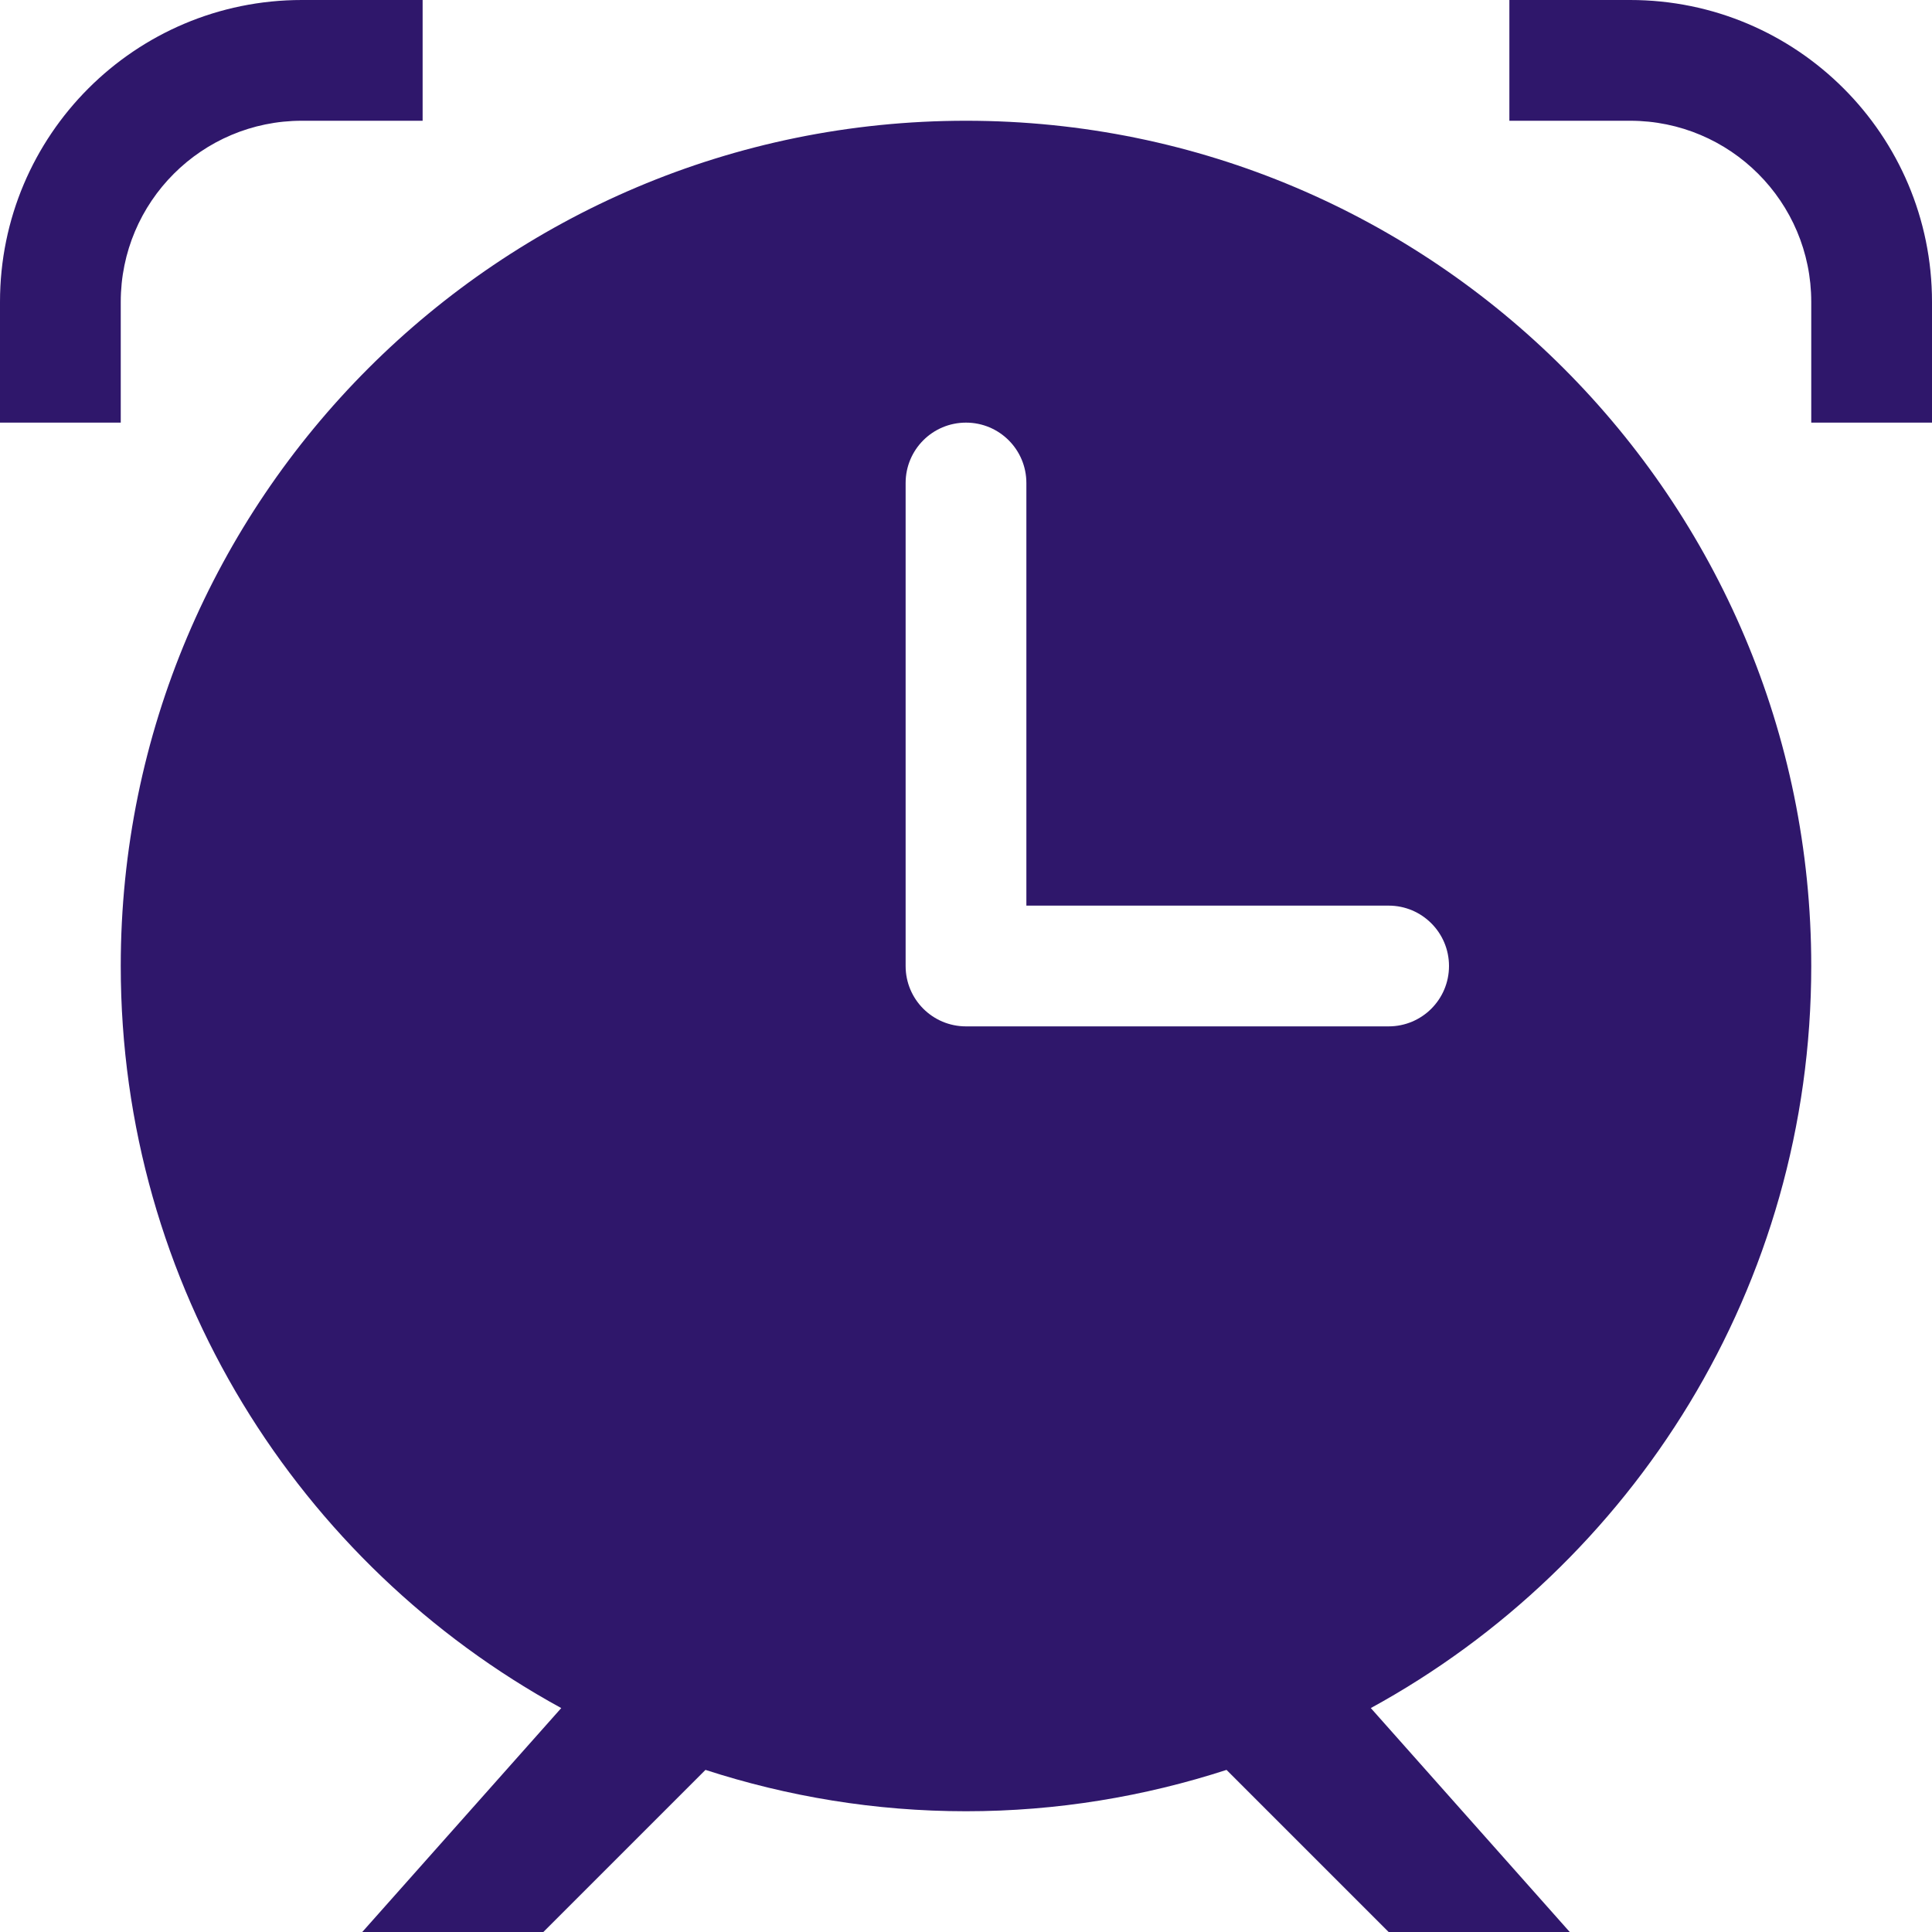 <!DOCTYPE svg PUBLIC "-//W3C//DTD SVG 1.1//EN" "http://www.w3.org/Graphics/SVG/1.1/DTD/svg11.dtd">
<!-- Uploaded to: SVG Repo, www.svgrepo.com, Transformed by: SVG Repo Mixer Tools -->
<svg width="800px" height="800px" viewBox="0 0 32 32" version="1.1" xmlns="http://www.w3.org/2000/svg" xmlns:xlink="http://www.w3.org/1999/xlink" xmlns:sketch="http://www.bohemiancoding.com/sketch/ns" fill="#000000">
<g id="SVGRepo_bgCarrier" stroke-width="0"/>
<g id="SVGRepo_tracerCarrier" stroke-linecap="round" stroke-linejoin="round"/>
<g id="SVGRepo_iconCarrier"> <title>alarm</title> <desc>Created with Sketch Beta.</desc> <defs> </defs> <g id="Page-1" stroke="none" stroke-width="1" fill="none" fill-rule="evenodd" sketch:type="MSPage"> <g id="Icon-Set-Filled" sketch:type="MSLayerGroup" transform="translate(-362, -361)" fill="#2F176B"> <path d="M385,378 L378,378 C377.447,378 377,377.553 377,377 L377,369 C377,368.447 377.447,368 378,368 C378.553,368 379,368.447 379,369 L379,376 L385,376 C385.553,376 386,376.448 386,377 C386,377.553 385.553,378 385,378 L385,378 Z M392,377 C392,369.269 385.732,363 378,363 C370.268,363 364,369.269 364,377 C364,382.303 366.949,386.915 371.296,389.291 L368,393 L371,393 L373.685,390.315 C375.045,390.756 376.493,391 378,391 C379.507,391 380.955,390.756 382.315,390.315 L385,393 L388,393 L384.705,389.291 C389.051,386.915 392,382.303 392,377 L392,377 Z M389,361 L387,361 L387,363 L389,363 C390.657,363 392,364.343 392,366 L392,368 L394,368 L394,366 C394,363.238 391.762,361 389,361 L389,361 Z M364,366 C364,364.343 365.343,363 367,363 L369,363 L369,361 L367,361 C364.238,361 362,363.238 362,366 L362,368 L364,368 L364,366 L364,366 Z" id="alarm" sketch:type="MSShapeGroup"> </path> </g> </g> </g>
</svg>